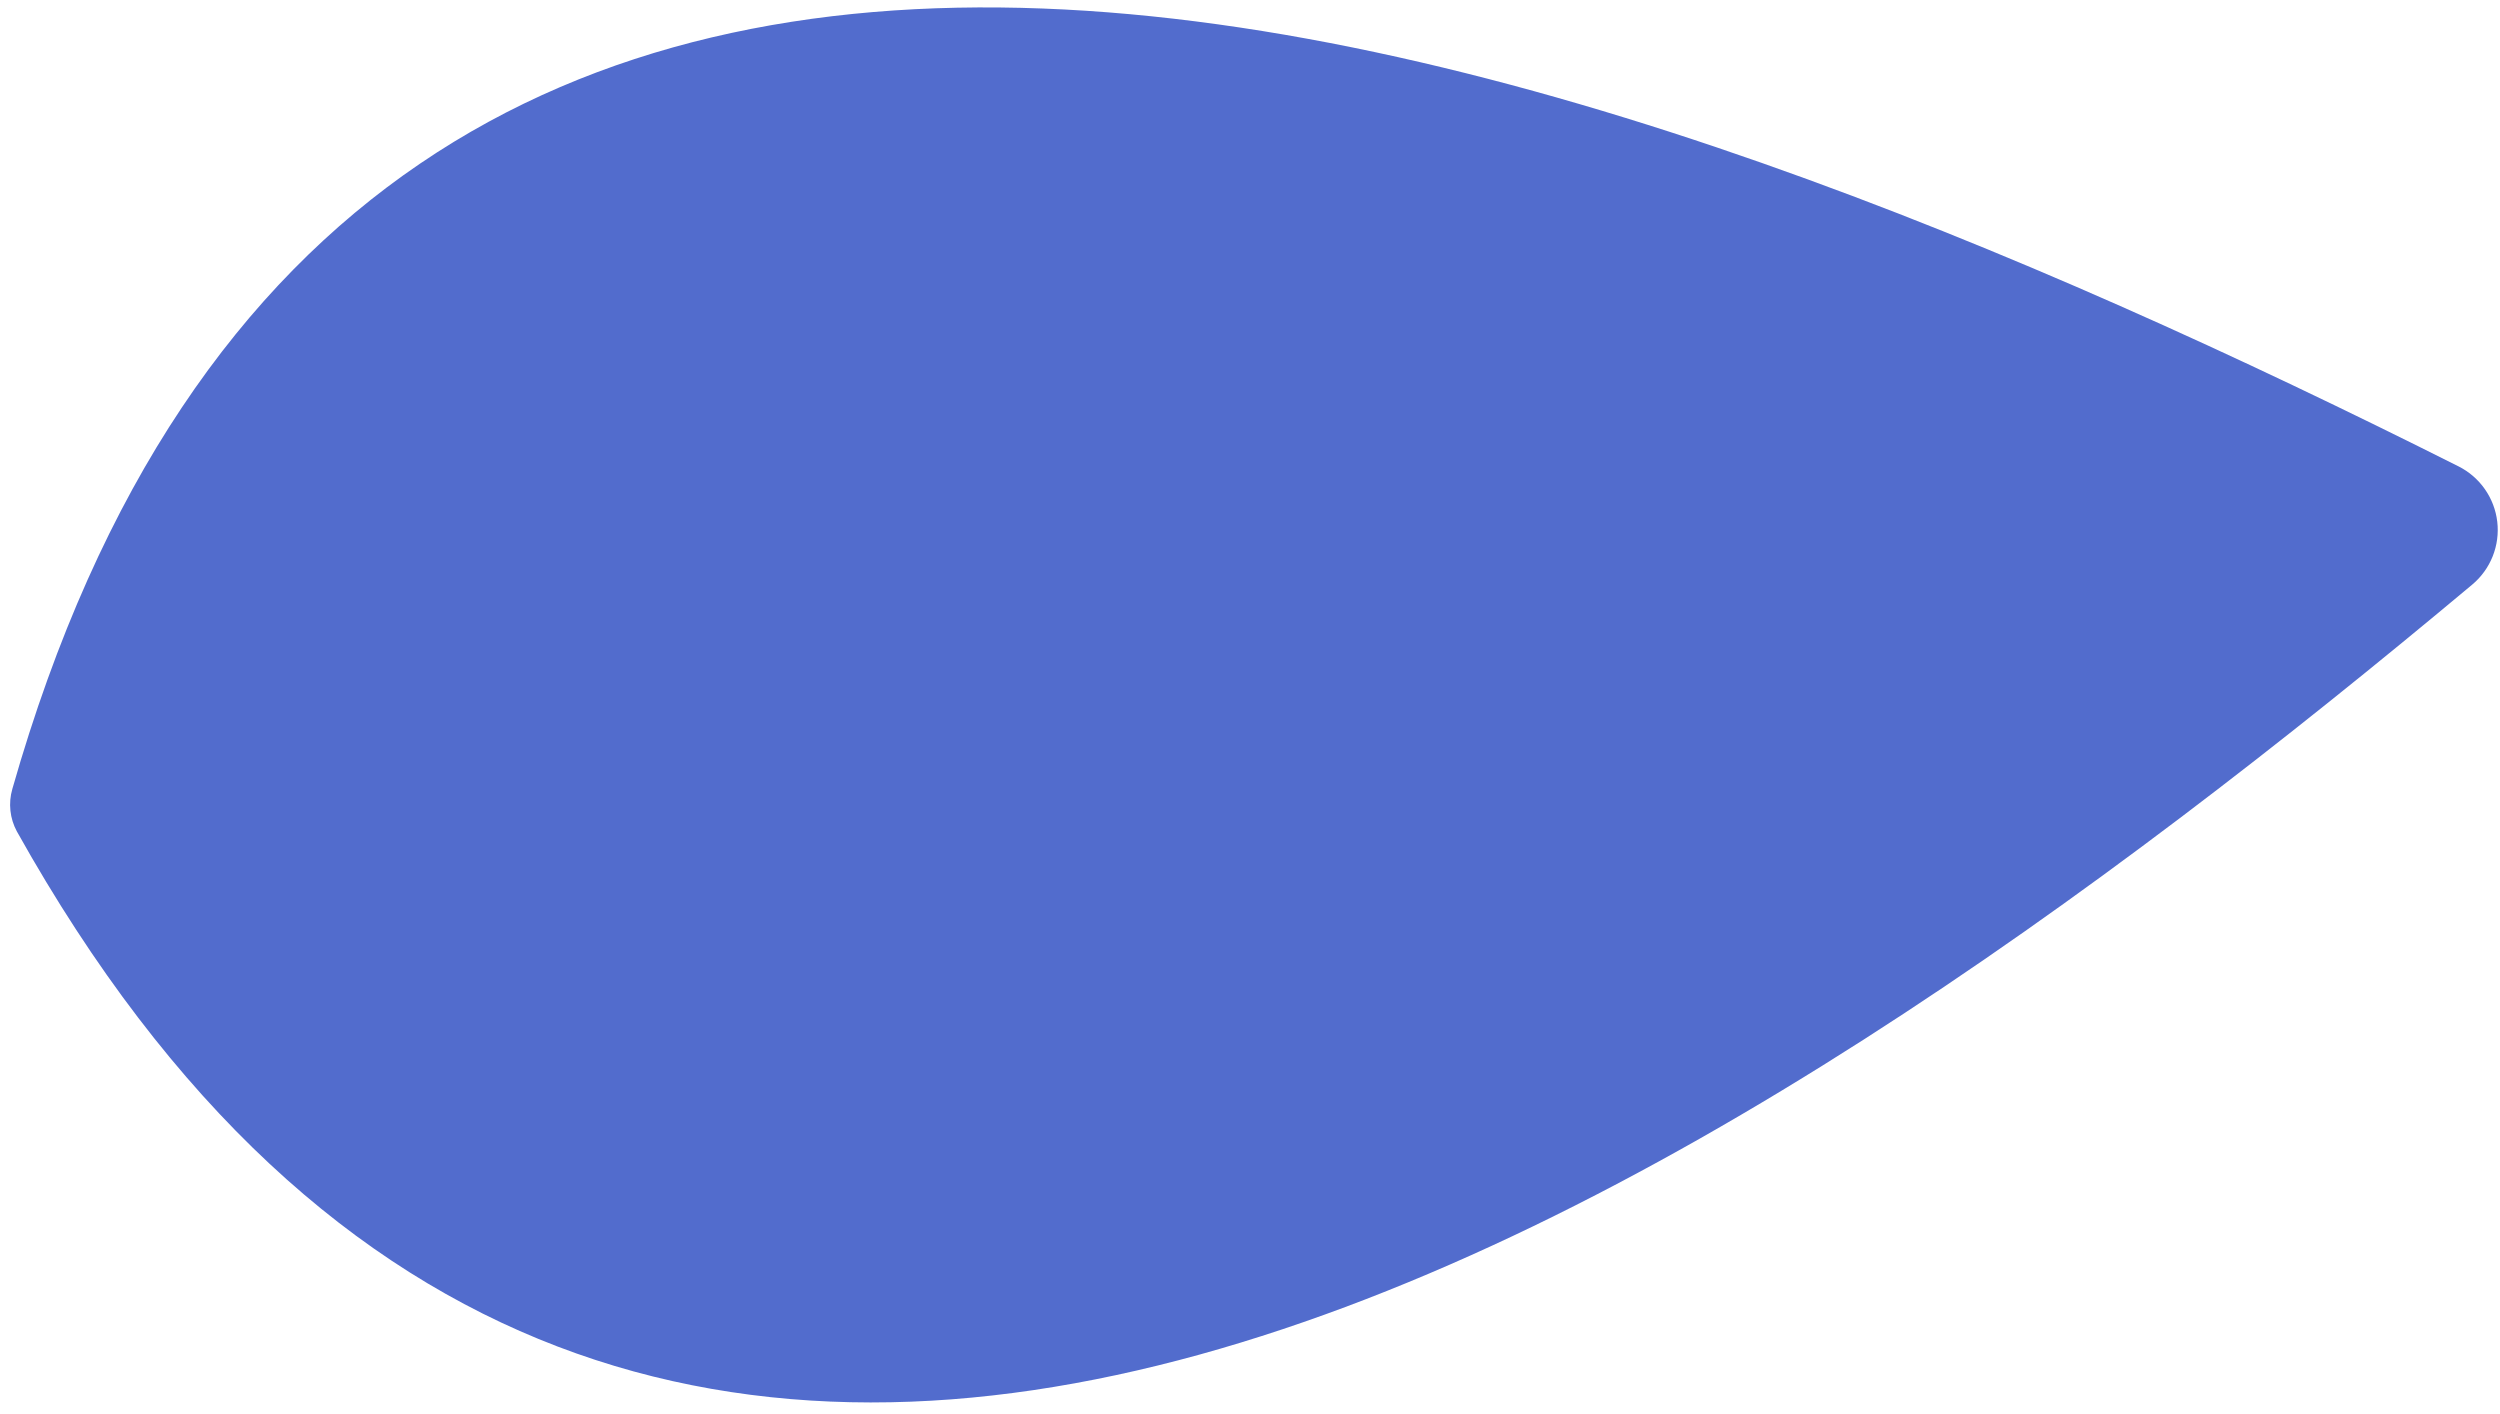<svg width="191" height="108" viewBox="0 0 191 108" fill="none" xmlns="http://www.w3.org/2000/svg">
<path d="M0.942 60.28C27.474 -32.808 122.017 2.573 187.832 35.631C188.637 36.036 189.329 36.635 189.845 37.373C190.362 38.112 190.687 38.968 190.791 39.863C190.895 40.758 190.775 41.665 190.442 42.502C190.108 43.34 189.572 44.081 188.882 44.66C132.409 91.911 48.514 148.026 1.288 63.519C0.752 62.527 0.628 61.364 0.942 60.28Z" fill="#526CCD"/>
</svg>
